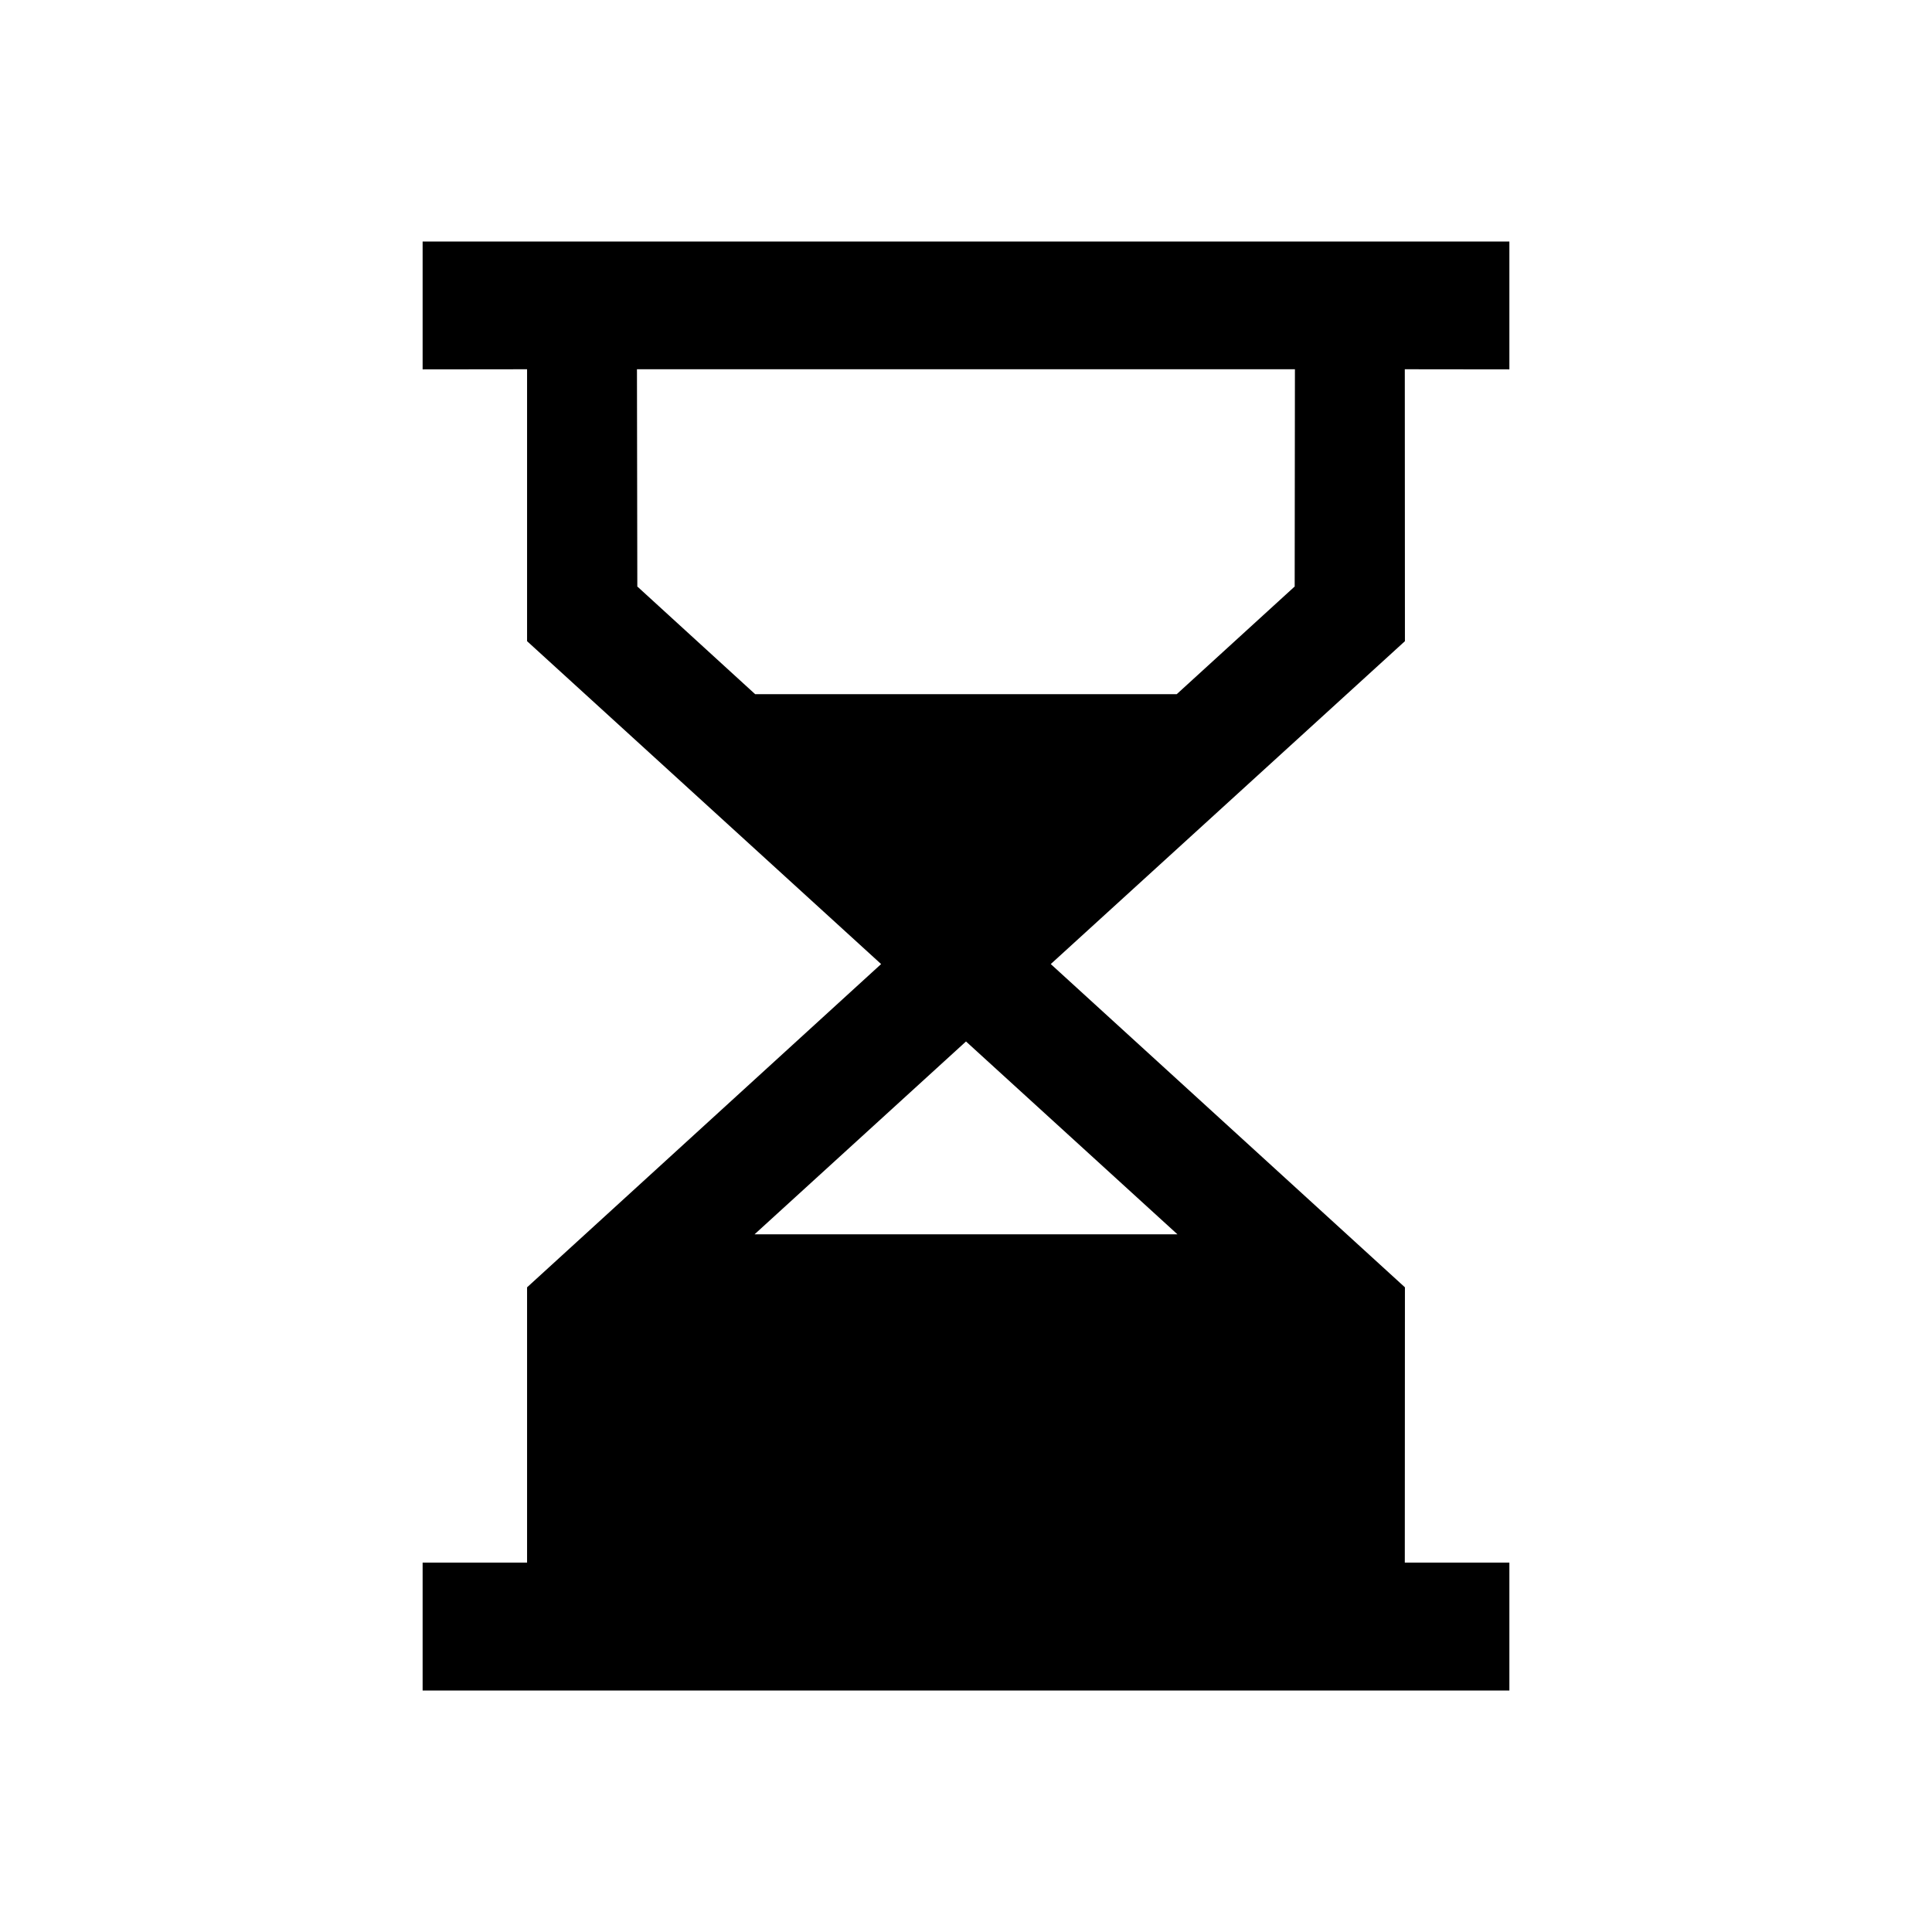 <?xml version="1.0" encoding="UTF-8"?>
<svg width="16px" height="16px" viewBox="0 0 16 16" version="1.1" xmlns="http://www.w3.org/2000/svg" xmlns:xlink="http://www.w3.org/1999/xlink">
    <!-- Generator: Sketch 57.1 (83088) - https://sketch.com -->
    <title>mini-hourglass-.25-icon</title>
    <desc>Created with Sketch.</desc>
    <g id="mini-hourglass-.25-icon" stroke="none" stroke-width="1" fill="none" fill-rule="evenodd">
        <polygon id="Path" points="0 0 16 0 16 16 0 16"></polygon>
        <path d="M12.5,2 L12.5,3.059 L11.634,3.058 L11.635,5.31 L8.702,7.984 L11.635,10.661 L11.634,12.941 L12.5,12.941 L12.5,14 L3.5,14 L3.5,12.941 L4.365,12.941 L4.365,10.661 L7.297,7.984 L4.365,5.31 L4.365,3.058 L3.5,3.059 L3.5,2 L12.5,2 Z M8,8.625 L6.249,10.222 L9.751,10.222 L8,8.625 Z M10.724,3.058 L5.275,3.058 L5.278,4.859 L5.28,4.859 L6.254,5.749 L9.745,5.749 L10.72,4.859 L10.722,4.859 L10.724,3.058 Z" id="Combined-Shape" fill="#000000"></path>
    </g>
</svg>